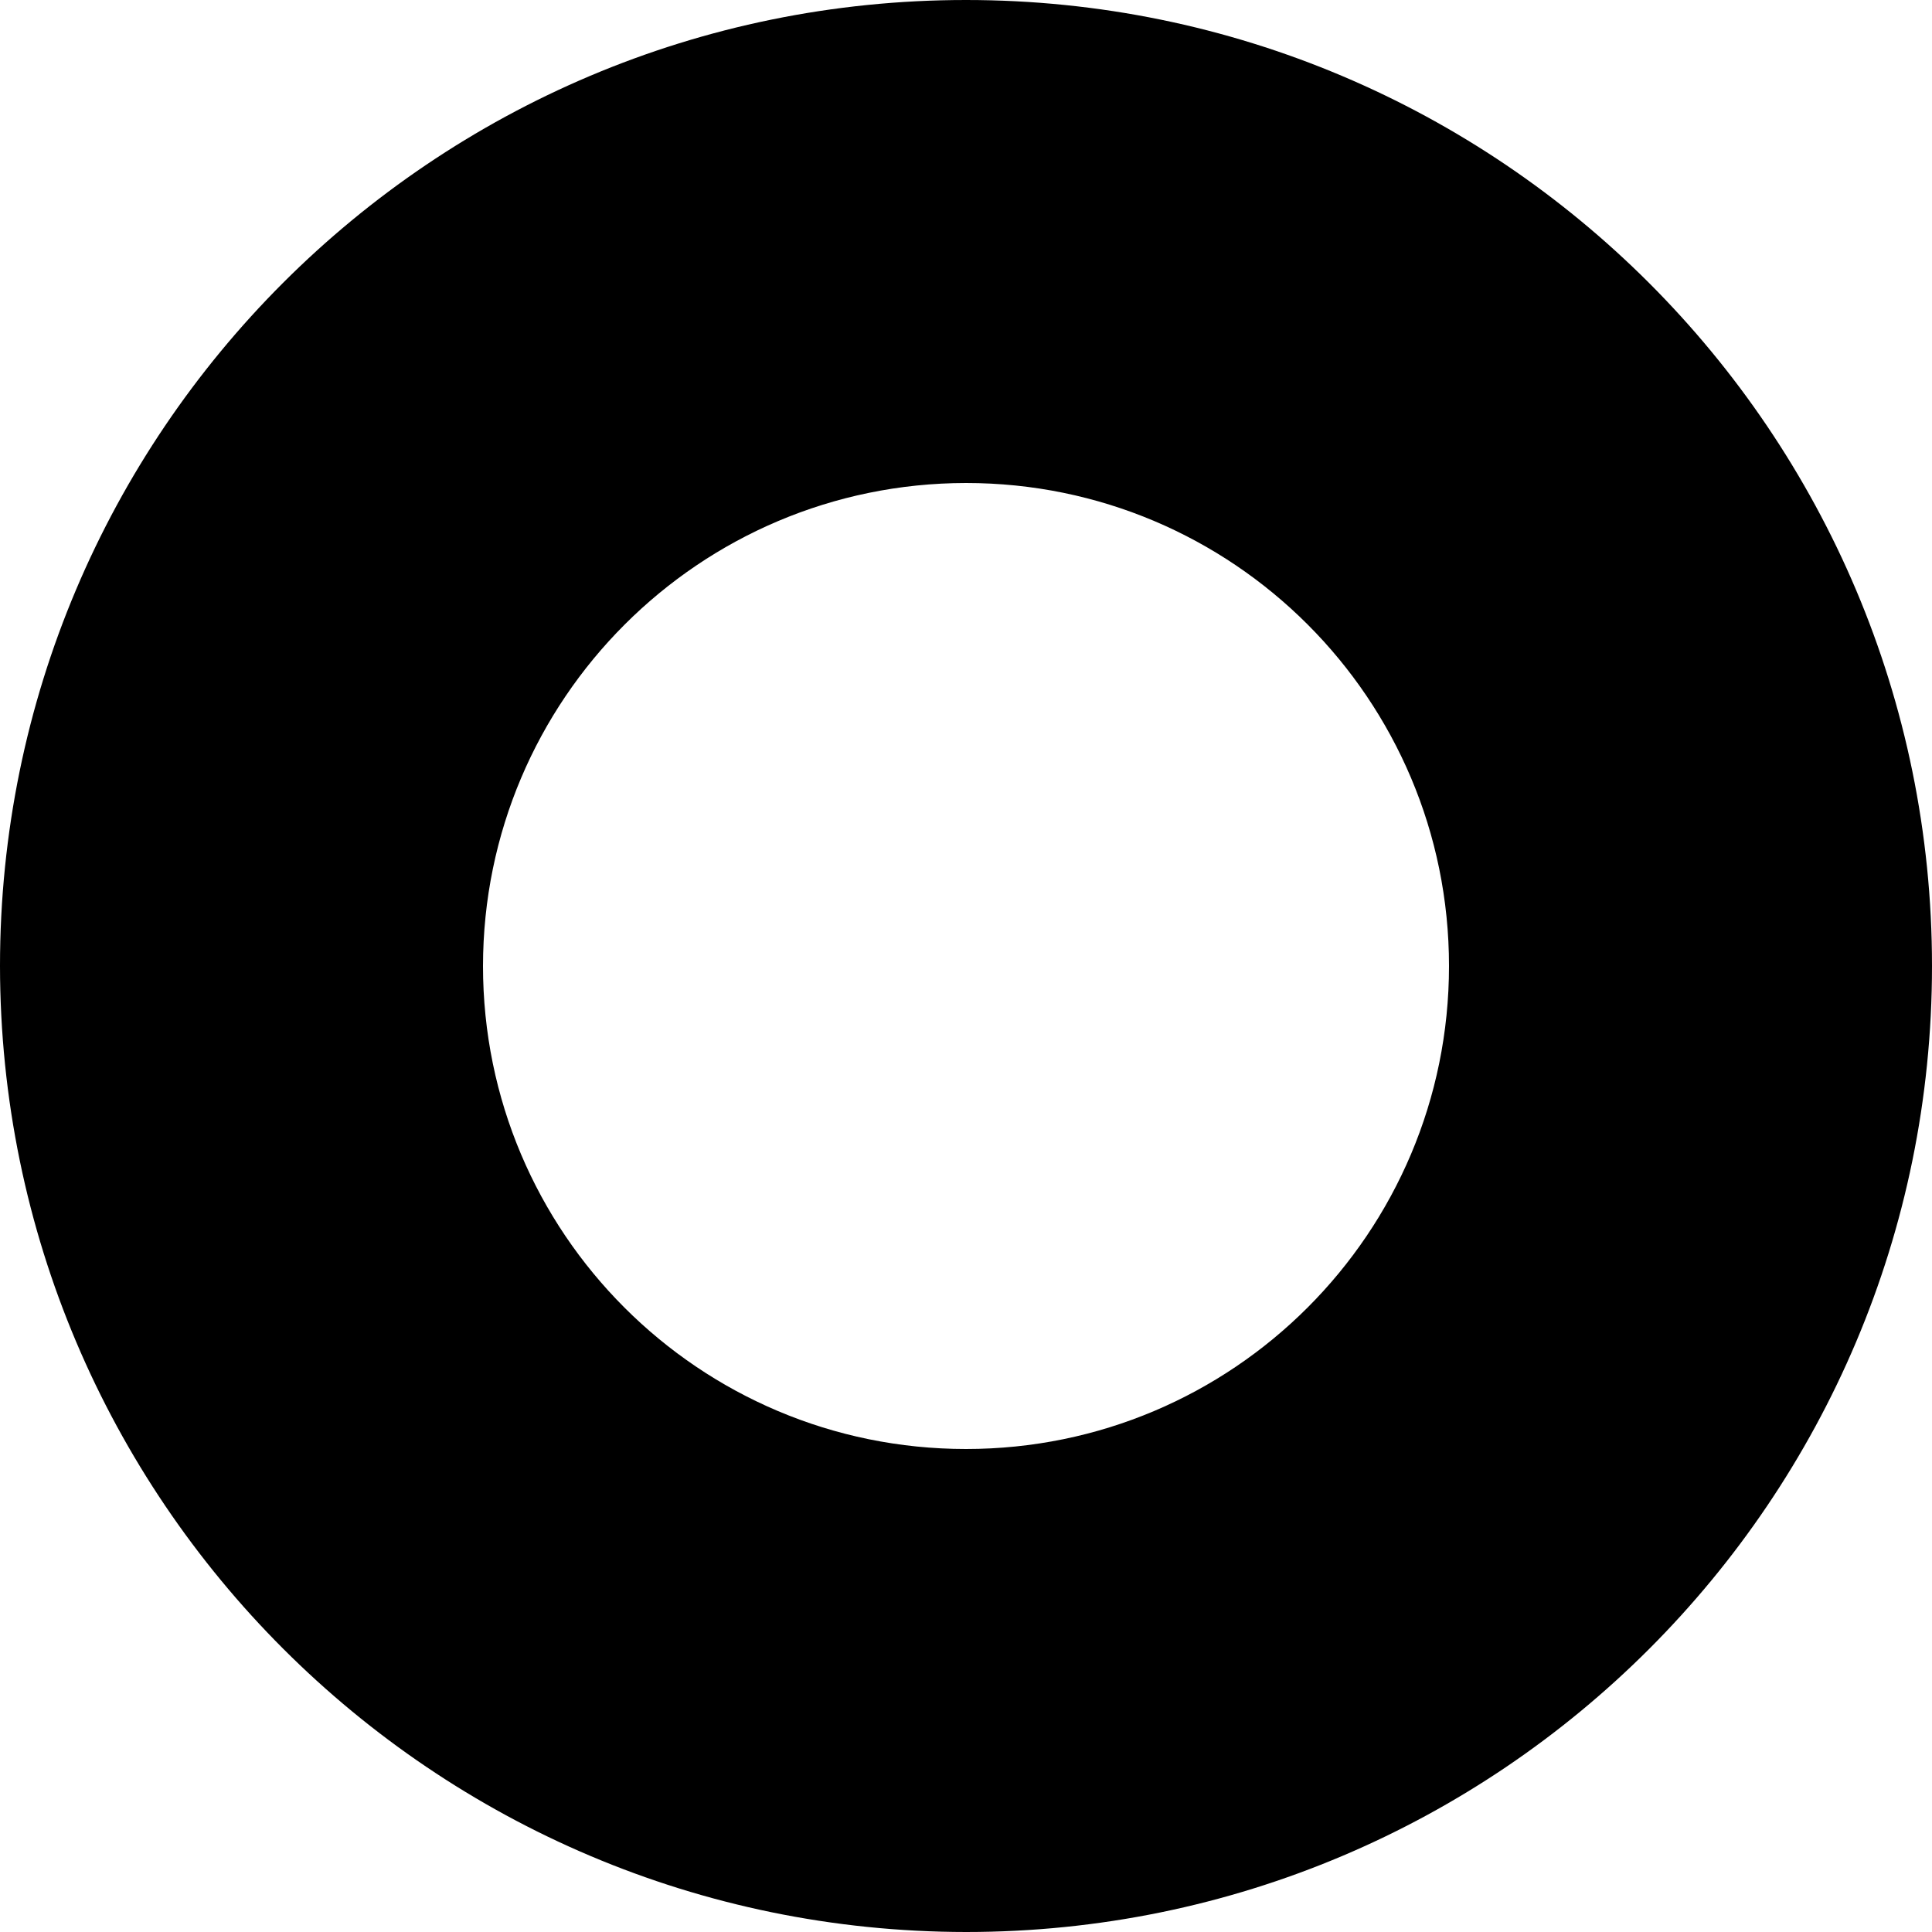 ﻿<?xml version="1.0" encoding="utf-8"?>
<svg version="1.1" xmlns:xlink="http://www.w3.org/1999/xlink" width="8px" height="8px" xmlns="http://www.w3.org/2000/svg">
  <defs>
    <pattern id="BGPattern" patternUnits="userSpaceOnUse" alignment="0 0" imageRepeat="None" />
    <mask fill="white" id="Clip3793">
      <path d="M 4 8  C 1.792 7.998  0.002 6.208  0 4  C 0 1.791  1.791 0  4 0  C 6.209 0  8 1.791  8 4  C 8 6.209  6.209 8  4 8  Z M 4 2  C 2.896 2.001  2.001 2.896  2 4  C 2 5.105  2.895 6  4 6  C 5.105 6  6 5.105  6 4  C 6 2.895  5.105 2  4 2  Z " fill-rule="evenodd" />
    </mask>
  </defs>
  <g transform="matrix(1 0 0 1 -11 -1 )">
    <path d="M 4 8  C 1.792 7.998  0.002 6.208  0 4  C 0 1.791  1.791 0  4 0  C 6.209 0  8 1.791  8 4  C 8 6.209  6.209 8  4 8  Z M 4 2  C 2.896 2.001  2.001 2.896  2 4  C 2 5.105  2.895 6  4 6  C 5.105 6  6 5.105  6 4  C 6 2.895  5.105 2  4 2  Z " fill-rule="nonzero" fill="rgba(0, 0, 0, 1)" stroke="none" transform="matrix(1 0 0 1 11 1 )" class="fill" />
    <path d="M 4 8  C 1.792 7.998  0.002 6.208  0 4  C 0 1.791  1.791 0  4 0  C 6.209 0  8 1.791  8 4  C 8 6.209  6.209 8  4 8  Z " stroke-width="0" stroke-dasharray="0" stroke="rgba(255, 255, 255, 0)" fill="none" transform="matrix(1 0 0 1 11 1 )" class="stroke" mask="url(#Clip3793)" />
    <path d="M 4 2  C 2.896 2.001  2.001 2.896  2 4  C 2 5.105  2.895 6  4 6  C 5.105 6  6 5.105  6 4  C 6 2.895  5.105 2  4 2  Z " stroke-width="0" stroke-dasharray="0" stroke="rgba(255, 255, 255, 0)" fill="none" transform="matrix(1 0 0 1 11 1 )" class="stroke" mask="url(#Clip3793)" />
  </g>
</svg>
